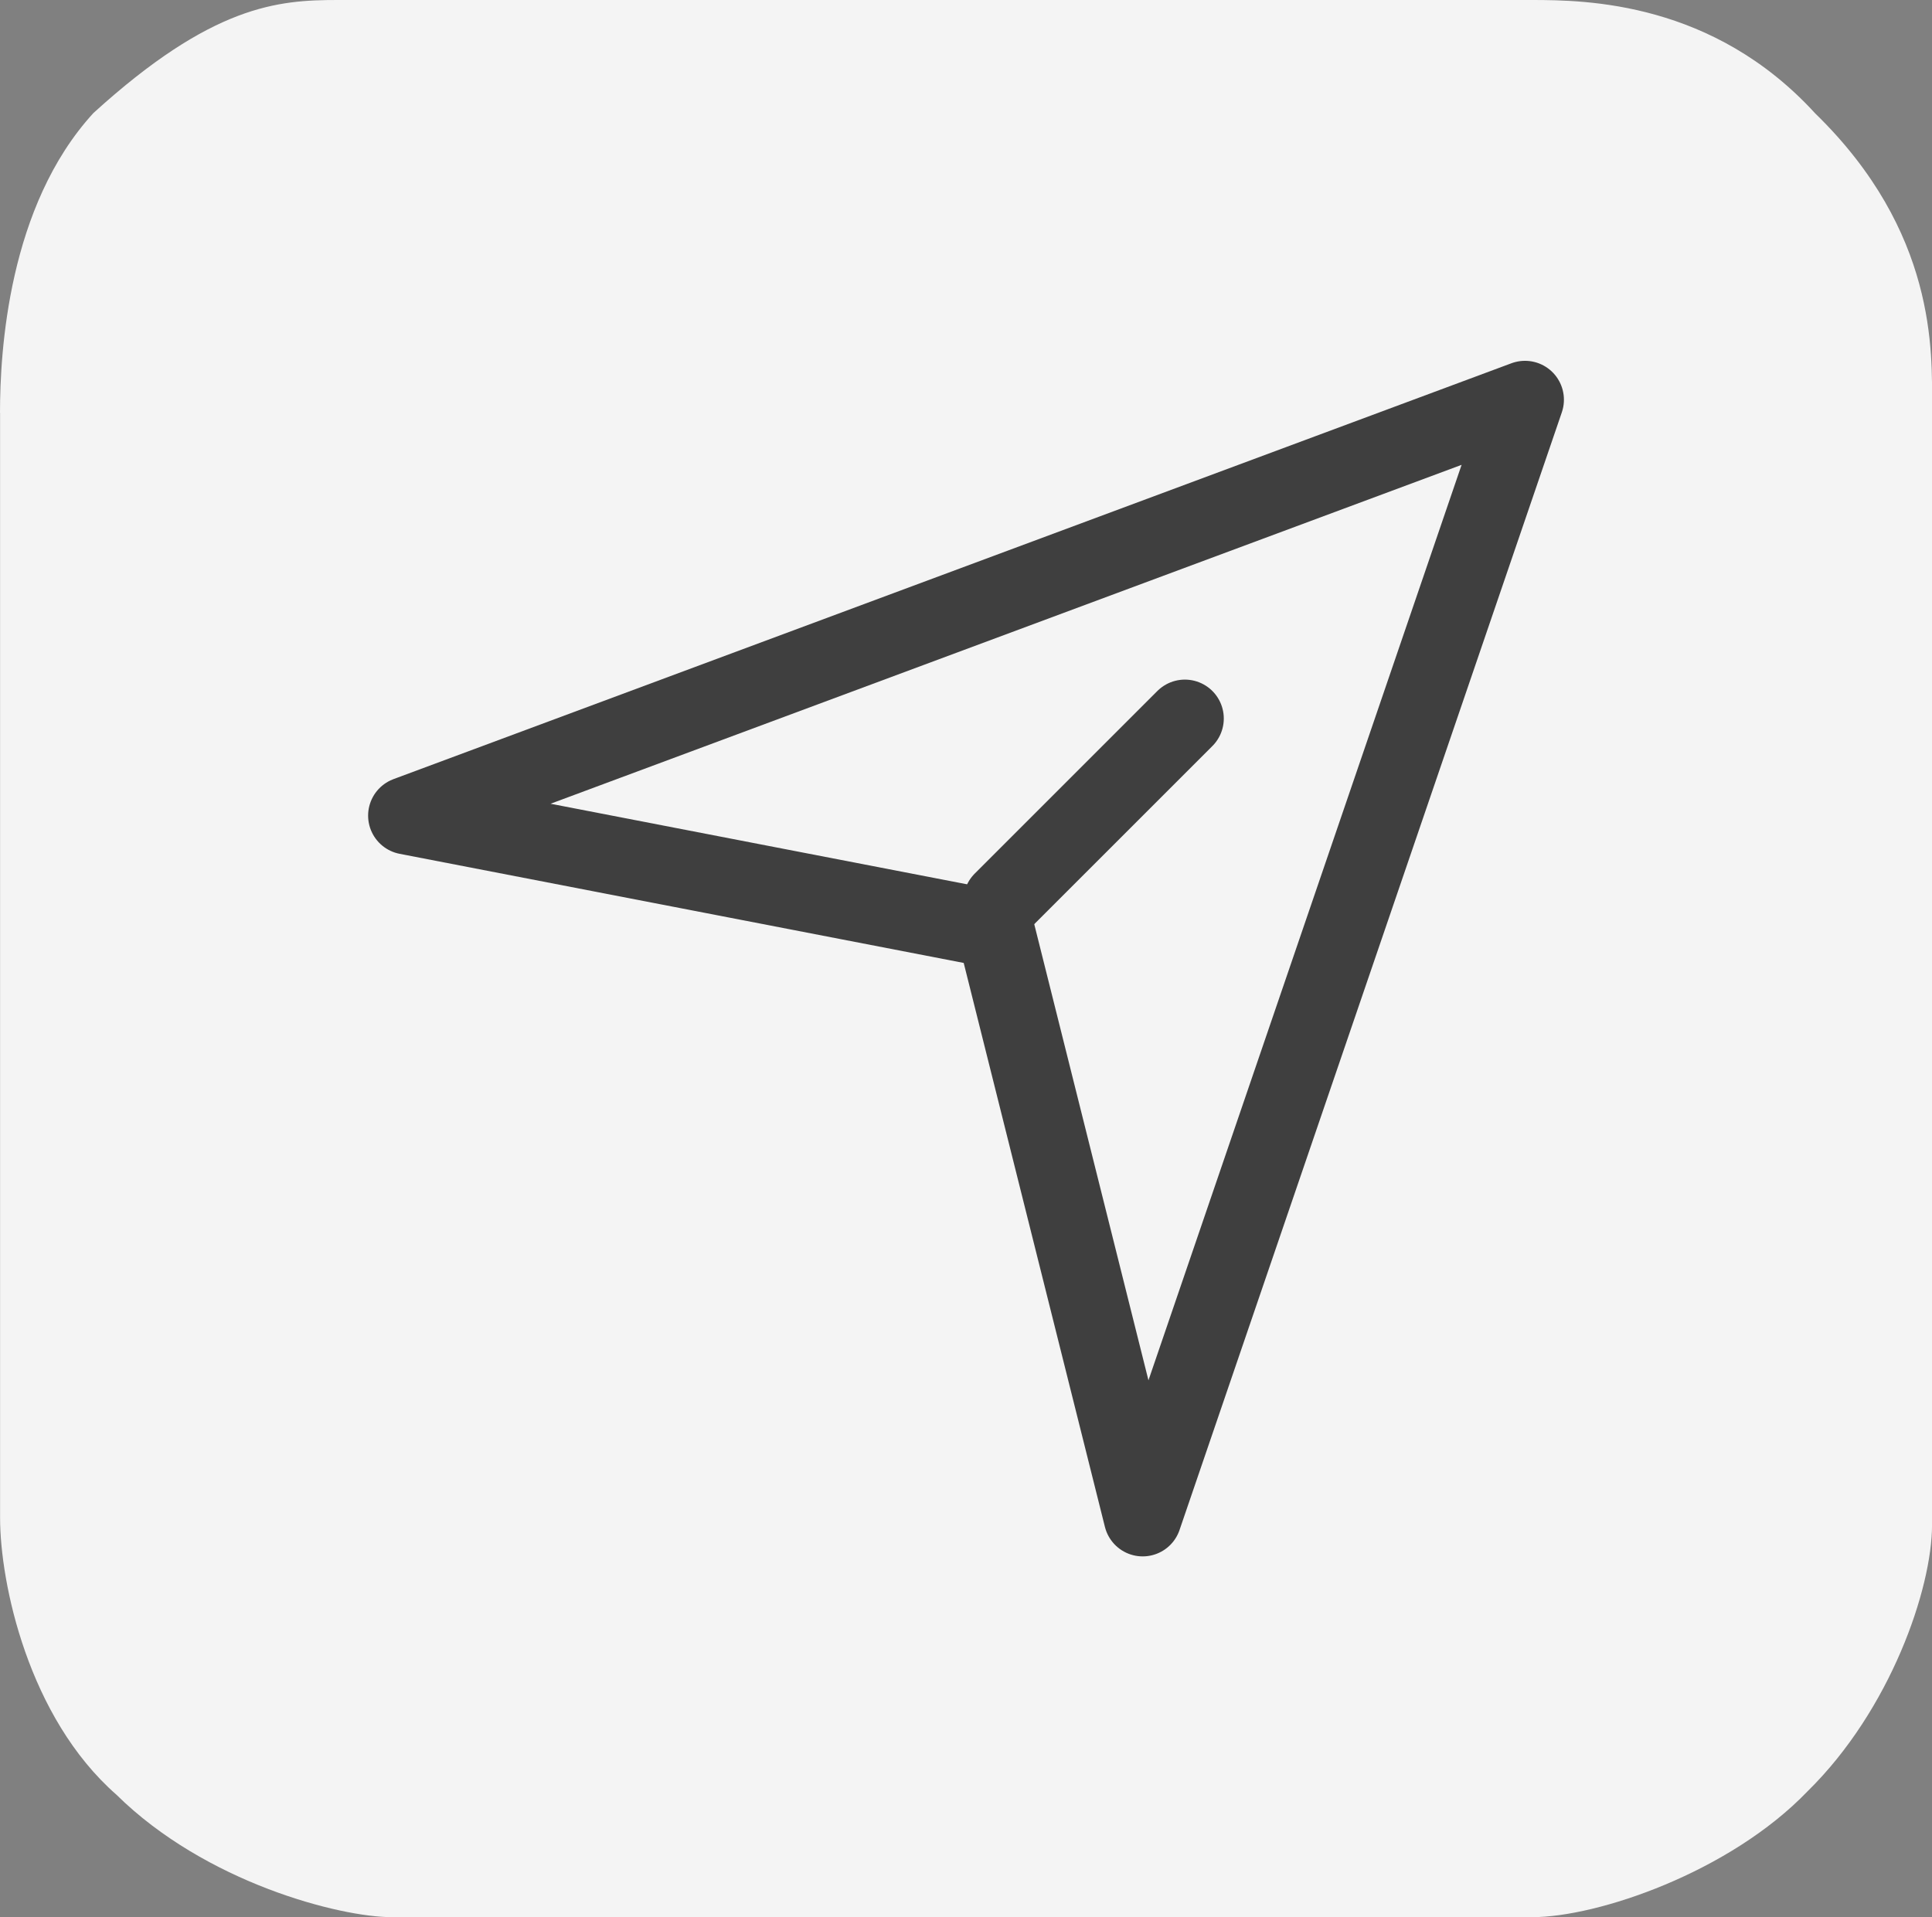 <svg version="1.1" xmlns="http://www.w3.org/2000/svg" xmlns:xlink="http://www.w3.org/1999/xlink" width="49.639" height="49.266" viewBox="0,0,49.639,49.266"><rect x="0" y="0" width="49.639" height="49.266" fill="#808080" stroke="none"/><g transform="translate(-375.18,-200.367)"><g stroke-miterlimit="10"><path d="M375.18,210.975c0,-1.567 0.209,-5.313 2.4,-7.703c3.055,-2.78 4.746,-2.905 6.268,-2.905c9.85,0 30.207,0 30.694,0c1.398,0 4.654,0.046 7.276,2.914c3.133,3.049 3.002,6.154 3.002,7.516c0,5.855 0,18.462 0,28.755c0,1.636 -1.066,4.753 -3.197,6.845c-1.997,2.082 -5.394,3.236 -7.08,3.236c-10.798,0 -23.398,0 -29.292,0c-1.334,0 -4.784,-0.881 -7.08,-3.147c-2.268,-1.99 -2.989,-5.444 -2.989,-7.113c0,0 0,-22.533 0,-28.398z" fill="#f4f4f4" stroke="#000000" stroke-width="0" stroke-linecap="butt" stroke-linejoin="miter"/><path d="M404.539,239.362l-3.783,-15.111l-15.118,-2.925l28.724,-10.687z" fill="none" stroke="#3f3f3f" stroke-width="2" stroke-linecap="butt" stroke-linejoin="round"/><path d="M400.93,223.524l4.693,-4.693" fill="none" stroke="#3f3f3f" stroke-width="2" stroke-linecap="round" stroke-linejoin="round"/></g></g></svg>